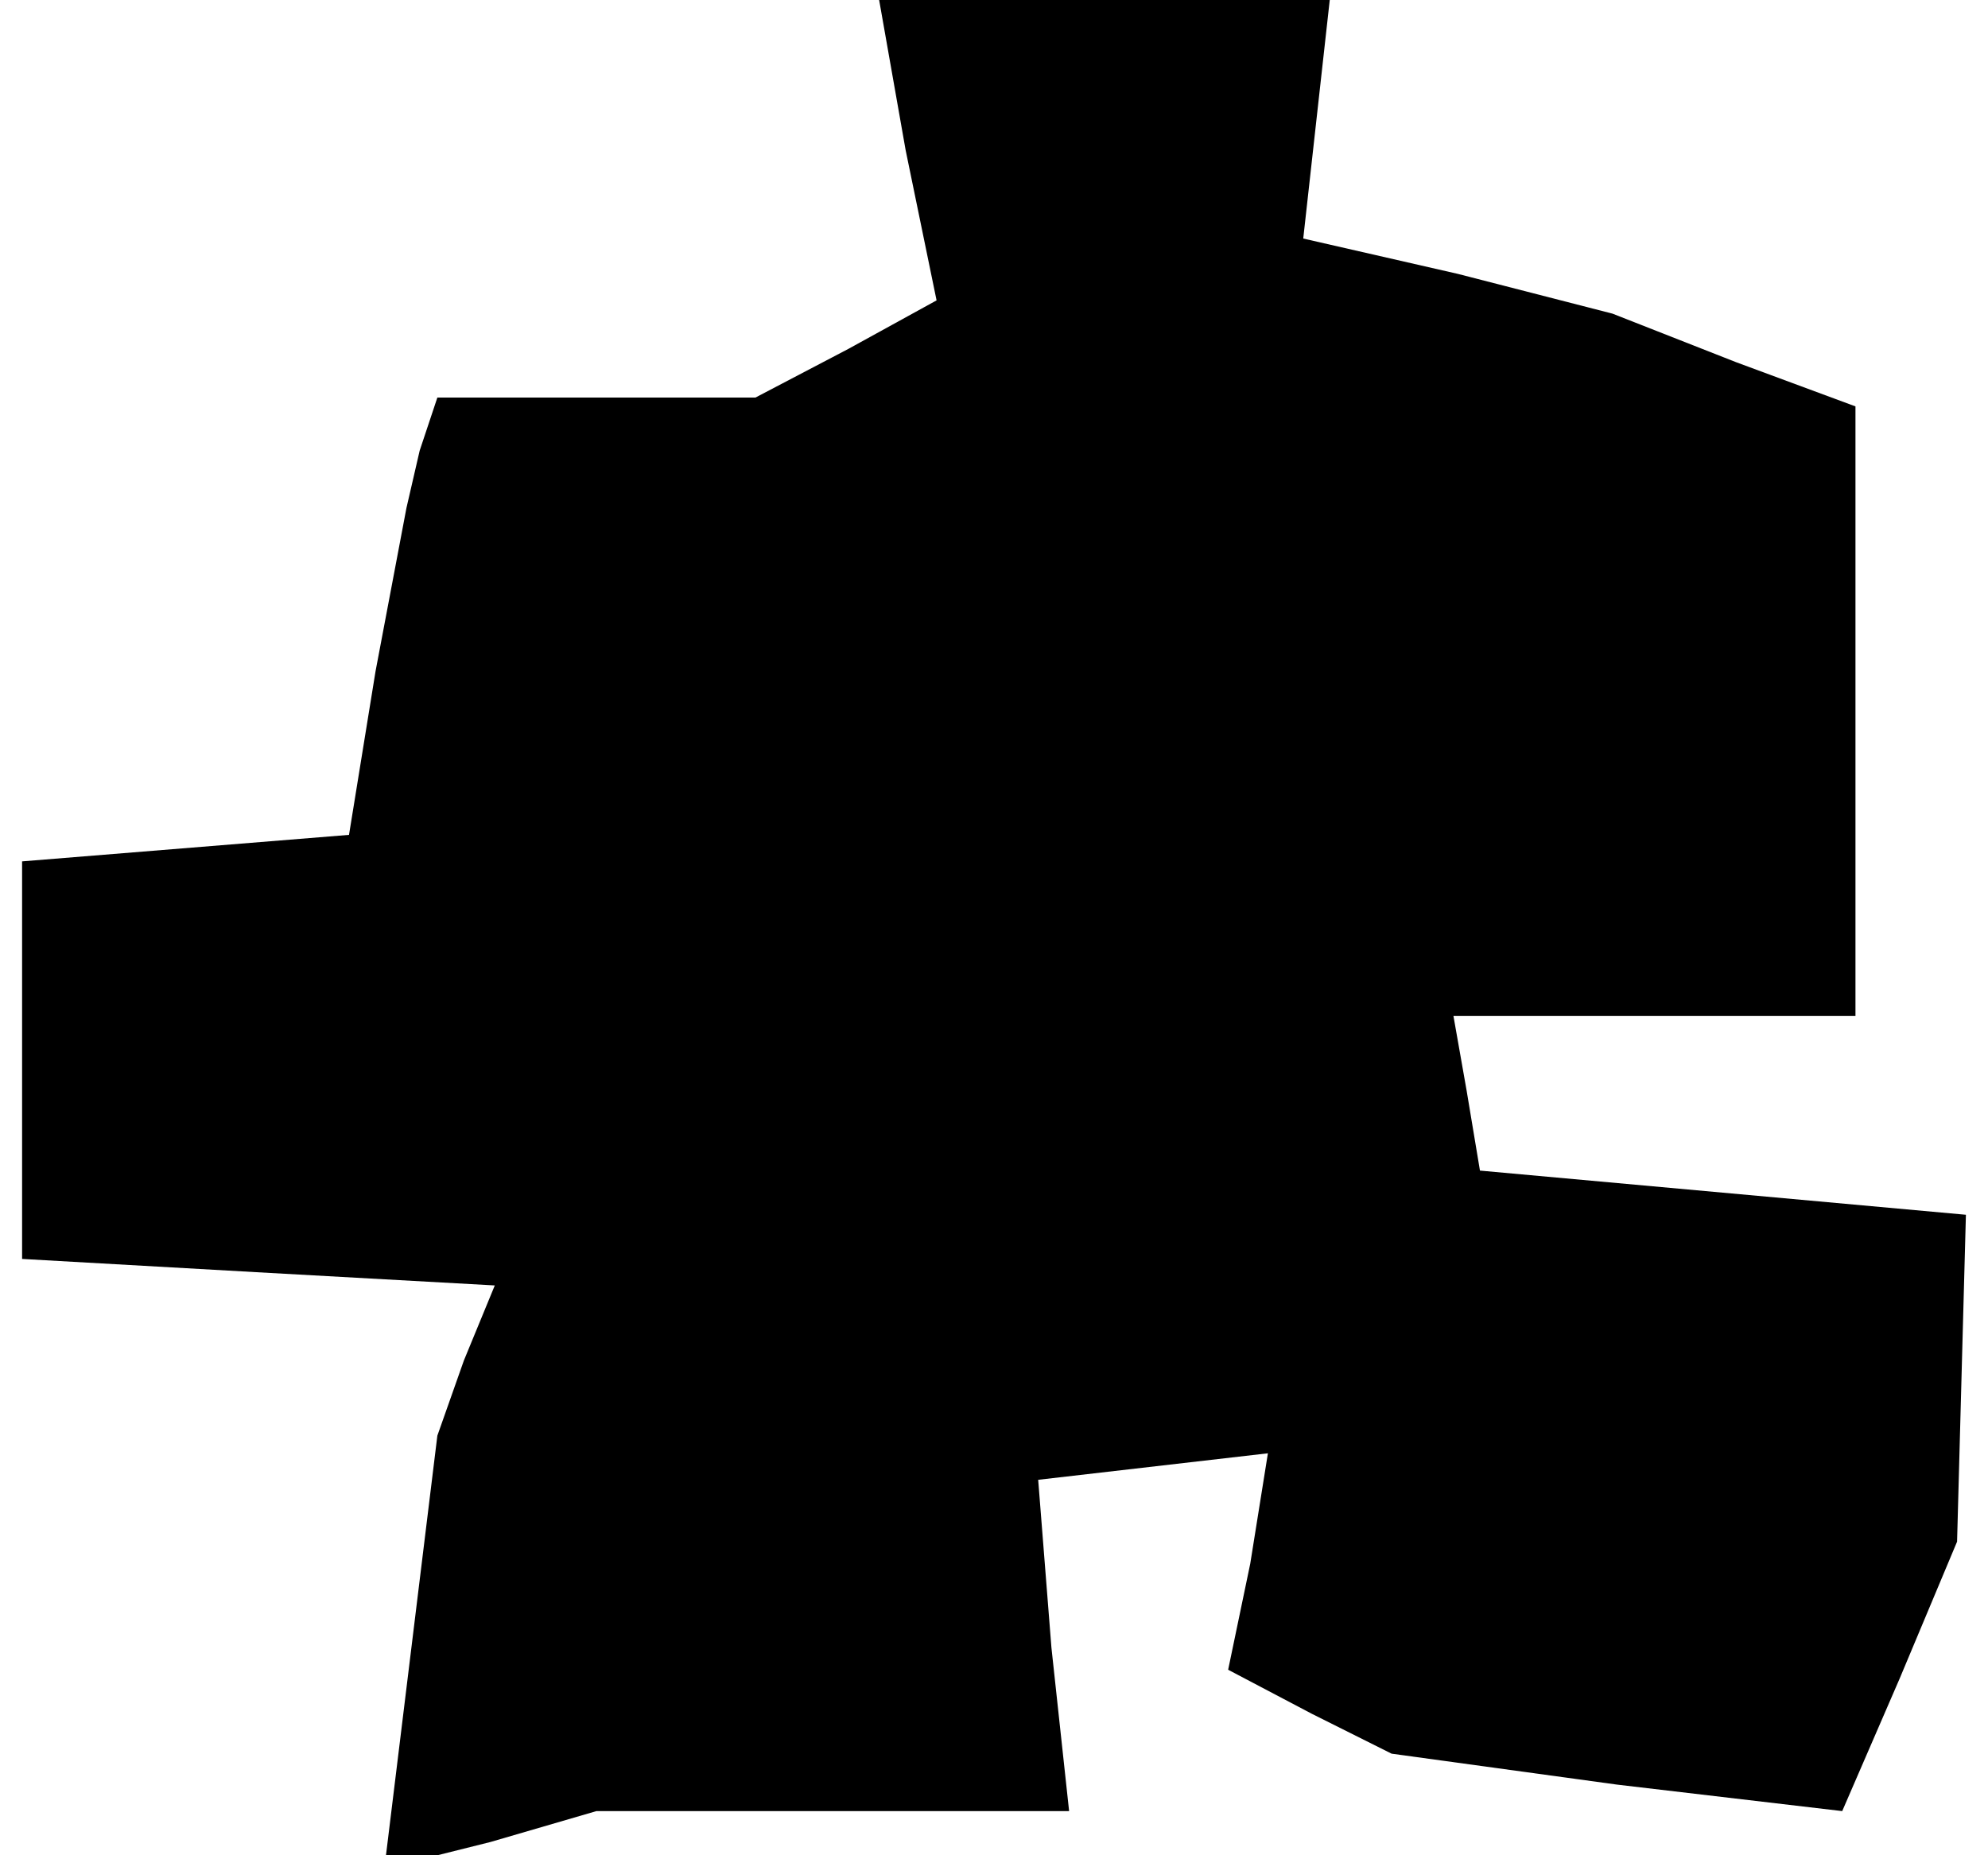 <?xml version="1.0" standalone="no"?>
<!DOCTYPE svg PUBLIC "-//W3C//DTD SVG 20010904//EN"
 "http://www.w3.org/TR/2001/REC-SVG-20010904/DTD/svg10.dtd">
<svg version="1.0" xmlns="http://www.w3.org/2000/svg"
 width="45pt" height="42pt" viewBox="0 0 45 42"
 preserveAspectRatio="xMidYMid meet">
<g transform="translate(0,42) scale(0.1,-0.1)"
fill="#000000" stroke="none">
<path d="M205 386 l7 -34 -20 -11 -21 -11 -36 0 -36 0 -4 -12 -3 -13 -7 -37
-6 -37 -37 -3 -37 -3 0 -45 0 -45 53 -3 54 -3 -7 -17 -6 -17 -6 -49 -6 -49 24
6 24 7 53 0 54 0 -4 37 -3 38 26 3 26 3 -4 -25 -5 -24 19 -10 18 -9 51 -7 51
-6 13 30 13 31 1 37 1 37 -55 5 -55 5 -3 18 -3 17 45 0 46 0 0 69 0 69 -27 10
-28 11 -35 9 -35 8 3 27 3 27 -51 0 -51 0 6 -34z"/>
</g>
</svg>
